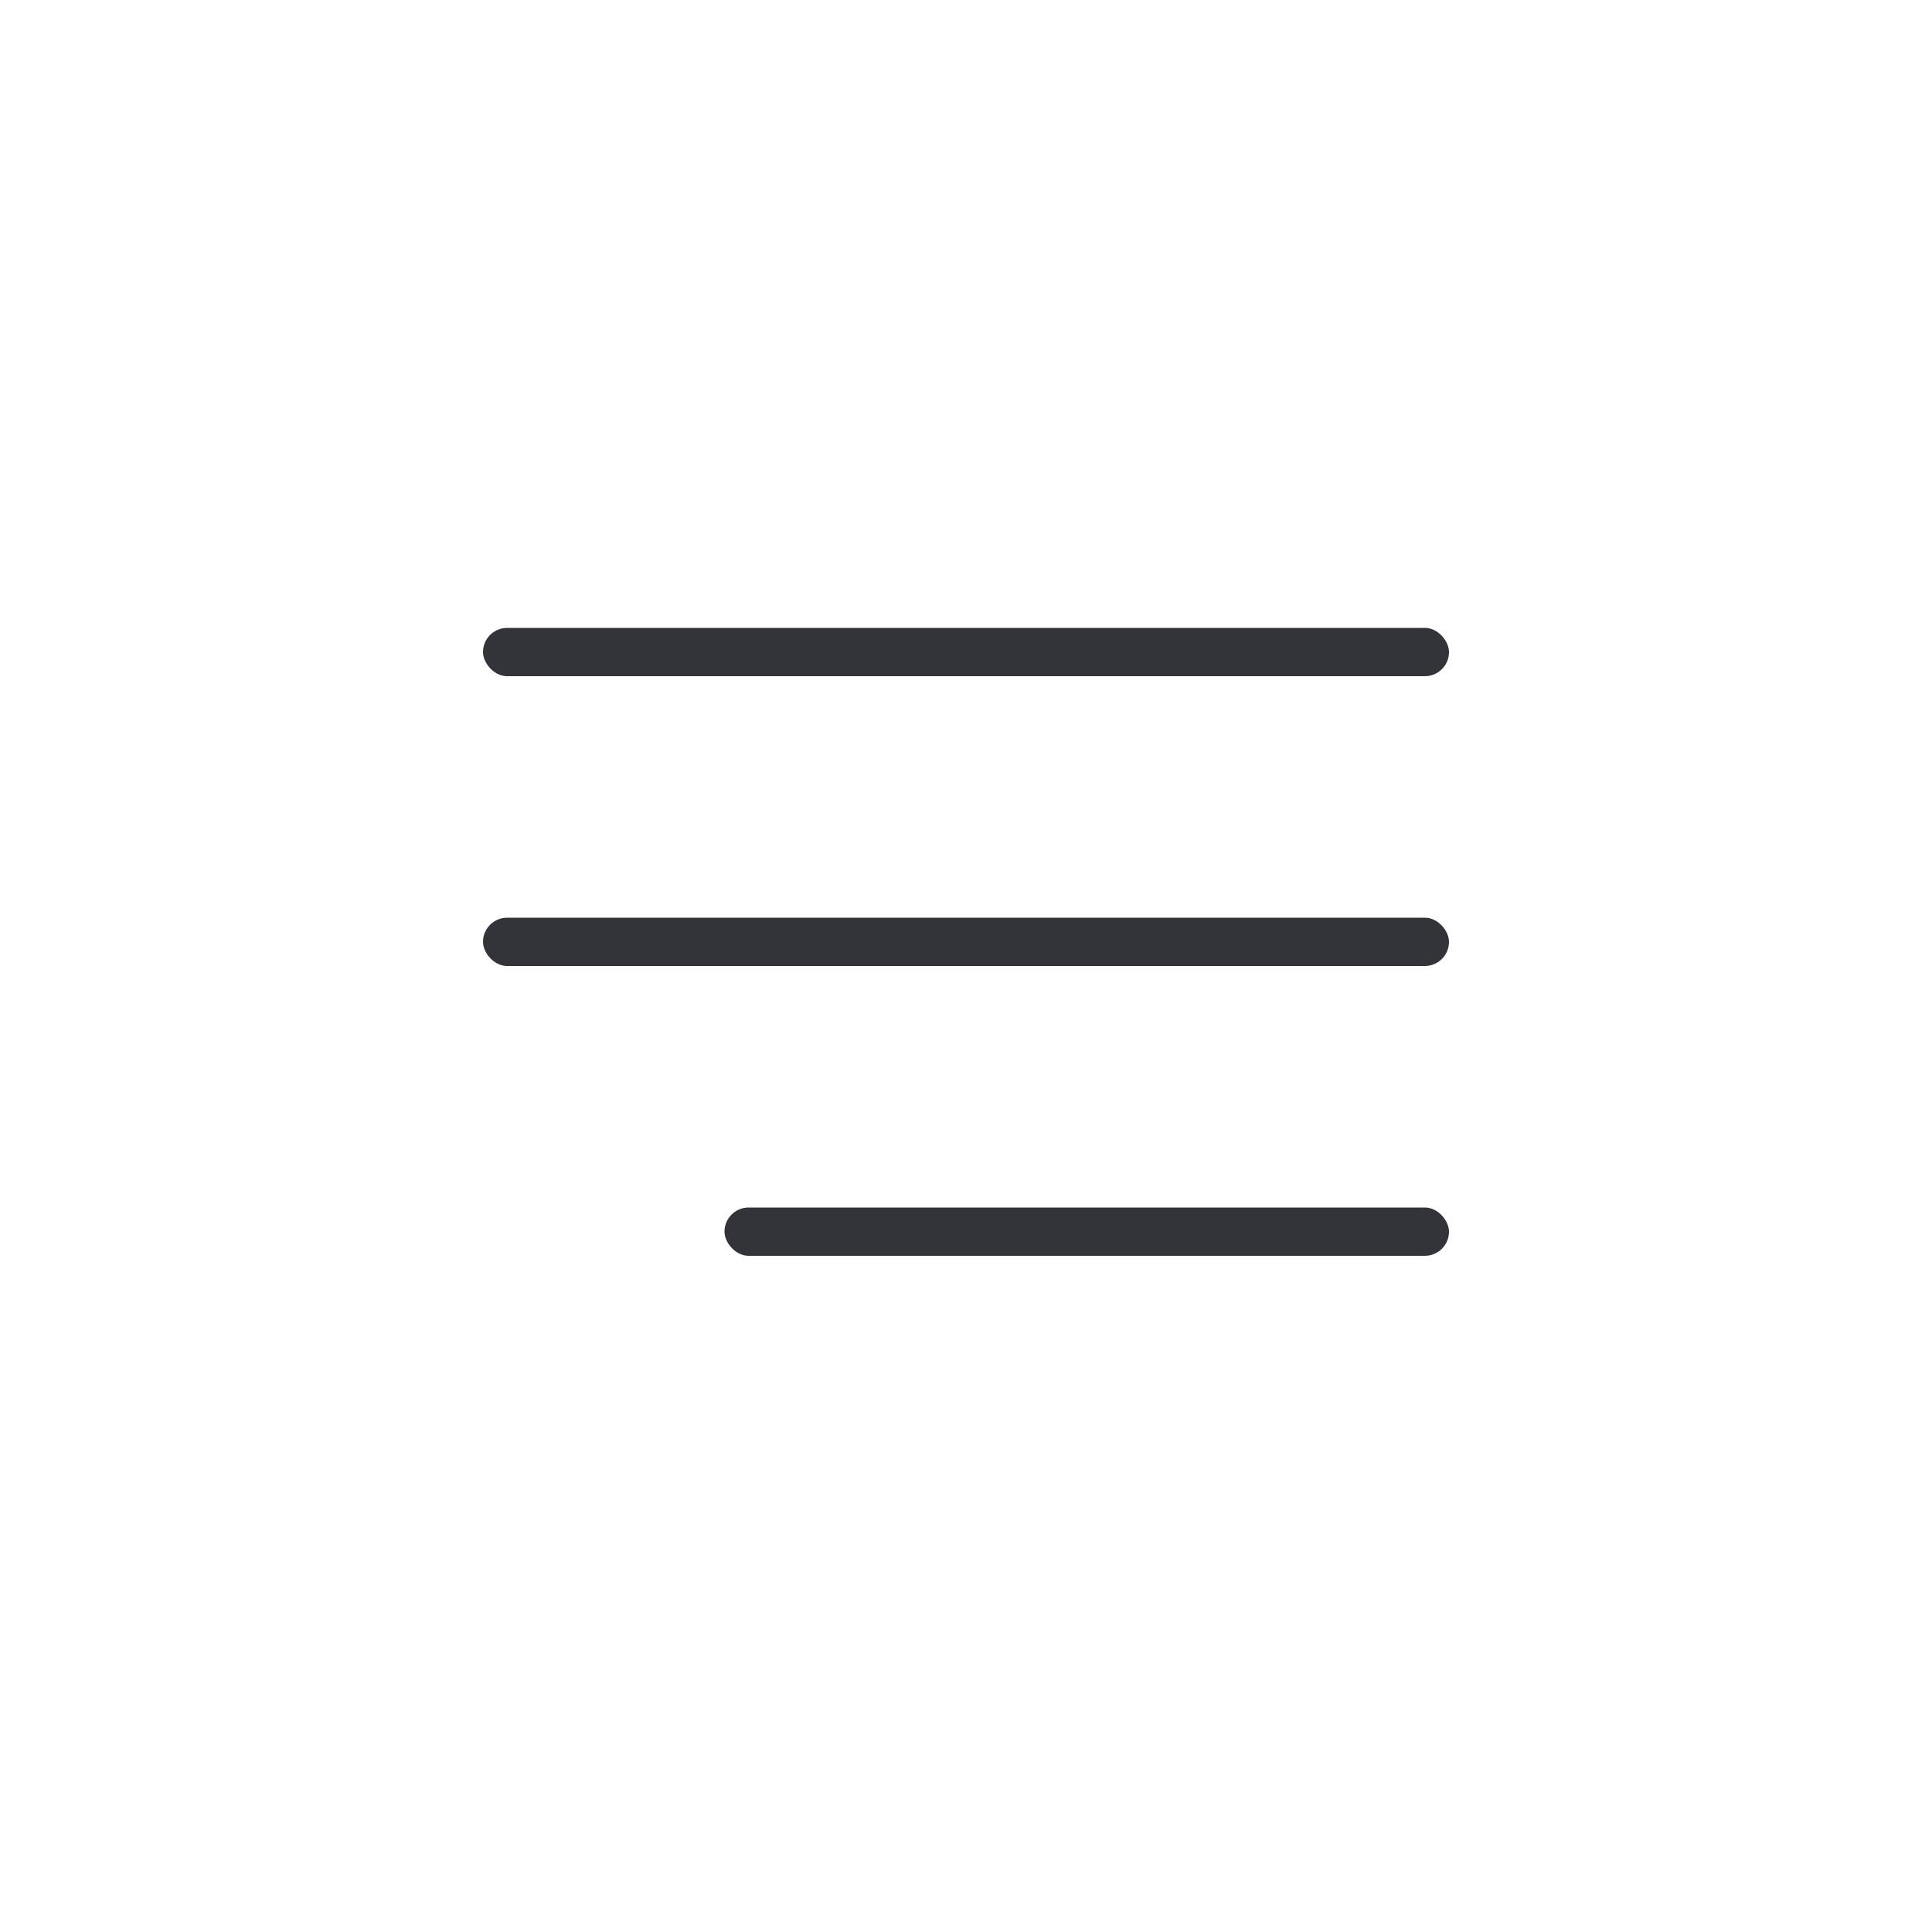 <svg width="40" height="40" viewBox="0 0 40 40" fill="none" xmlns="http://www.w3.org/2000/svg">
<rect width="40" height="40" fill="white"/>
<rect x="10" y="13" width="20" height="1" rx="0.5" fill="#33333A"/>
<rect x="15" y="25" width="15" height="1" rx="0.5" fill="#33333A"/>
<rect x="10" y="19" width="20" height="1" rx="0.5" fill="#33333A"/>
</svg>
